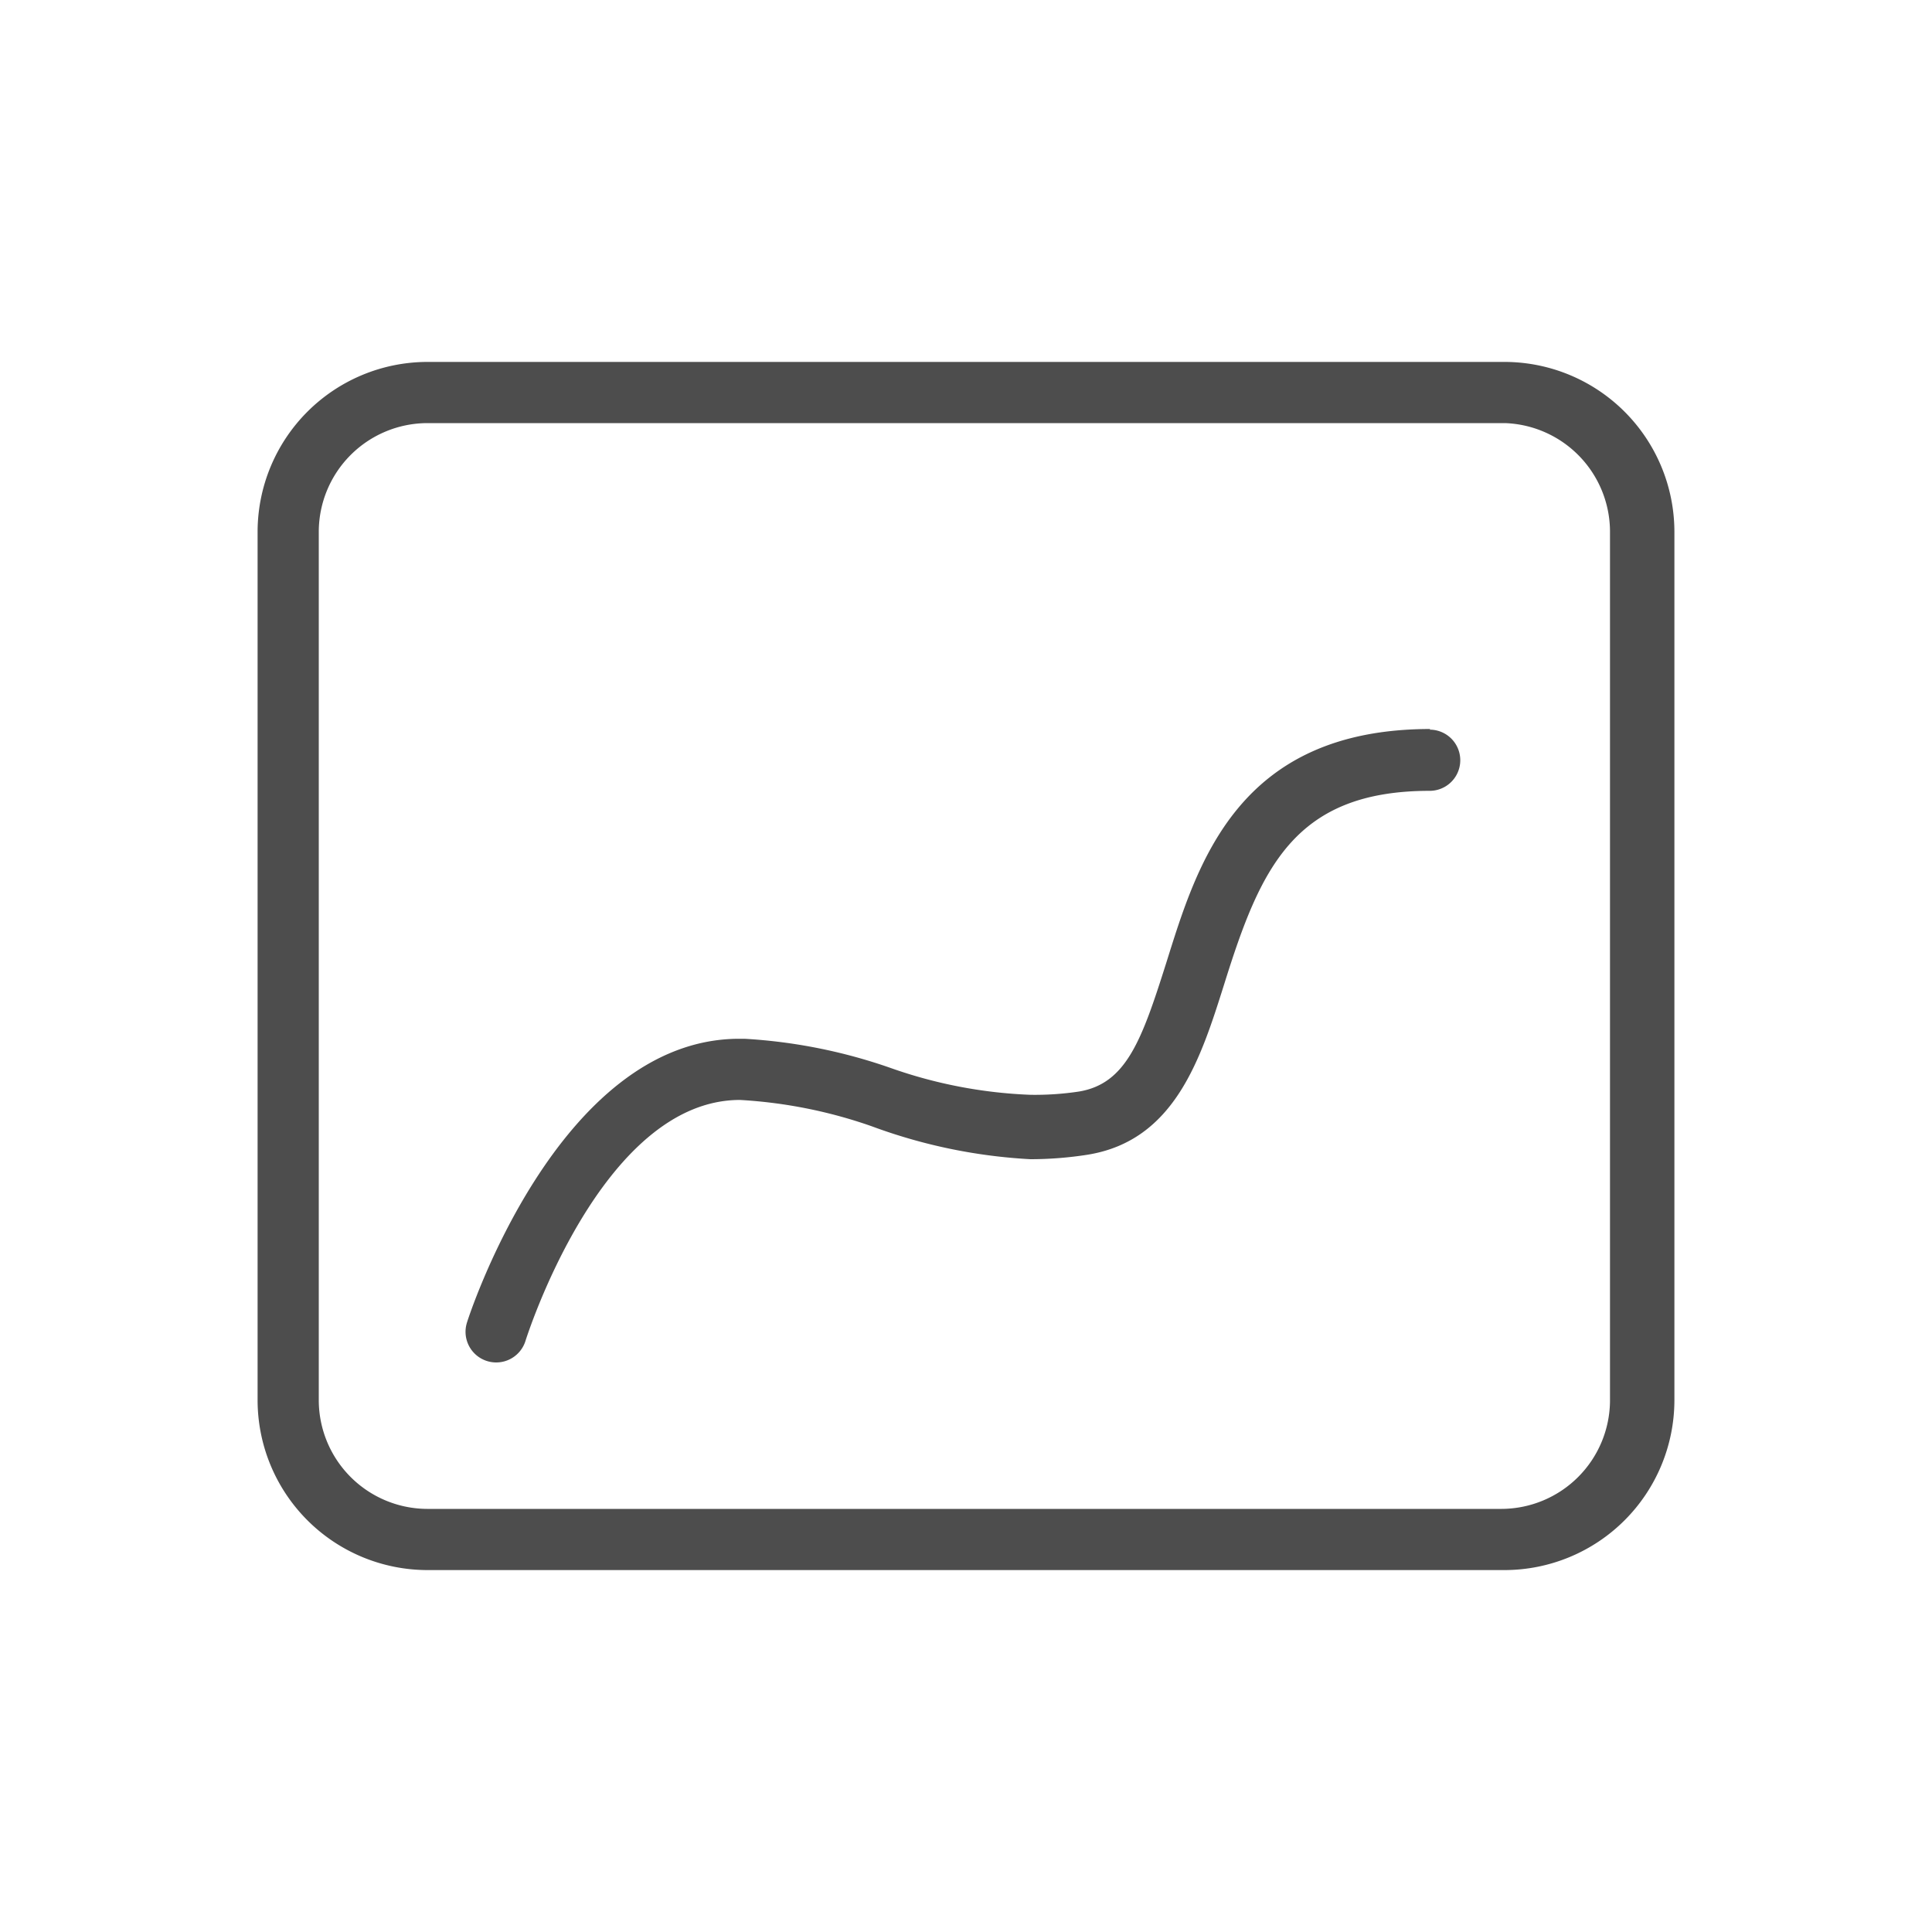 <svg id="图层_1" data-name="图层 1" xmlns="http://www.w3.org/2000/svg" viewBox="0 0 30 30"><defs><style>.cls-1{fill:#4d4d4d;fill-rule:evenodd;}</style></defs><title>photo</title><path class="cls-1" d="M22.21,11.32c-3,0-3.62,2.1-4.1,3.63-.38,1.2-.62,1.88-1.36,2A4.58,4.58,0,0,1,16,17a7.34,7.34,0,0,1-2.18-.42,8.29,8.29,0,0,0-2.26-.45h-.08c-2.82,0-4.22,4.37-4.23,4.41a.47.47,0,0,0,.91.28s1.17-3.74,3.33-3.74a7.45,7.45,0,0,1,2.05.41A8.36,8.36,0,0,0,16,18a5.75,5.75,0,0,0,.89-.07c1.36-.22,1.76-1.51,2.12-2.65.56-1.79,1.08-3,3.19-3a.47.47,0,1,0,0-.95Z"/><path class="cls-1" d="M23.37,5.62H6.63A2.64,2.64,0,0,0,4,8.25V21.75a2.64,2.64,0,0,0,2.63,2.63H23.37A2.64,2.64,0,0,0,26,21.75V8.25A2.64,2.64,0,0,0,23.37,5.62ZM25,21.75a1.69,1.69,0,0,1-1.68,1.68H6.63a1.69,1.69,0,0,1-1.68-1.68V8.25A1.69,1.69,0,0,1,6.63,6.57H23.37A1.69,1.69,0,0,1,25,8.25Z"/></svg>